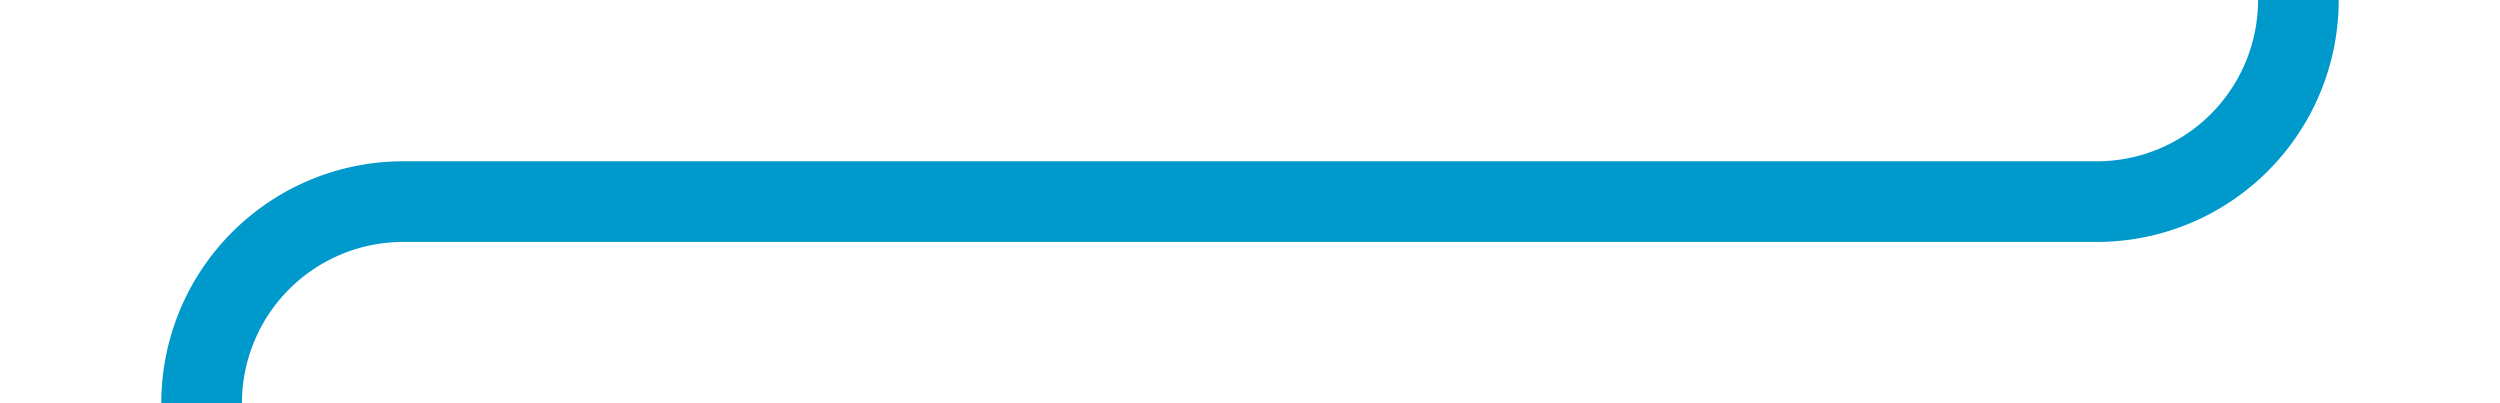 ﻿<?xml version="1.0" encoding="utf-8"?>
<svg version="1.1" xmlns:xlink="http://www.w3.org/1999/xlink" width="62px" height="10px" preserveAspectRatio="xMinYMid meet" viewBox="431 386  62 8" xmlns="http://www.w3.org/2000/svg">
  <path d="M 488 377  L 488 385  A 5 5 0 0 1 483 390 L 441 390  A 5 5 0 0 0 436 395 L 436 853  " stroke-width="2" stroke="#0099cc" fill="none" />
</svg>
